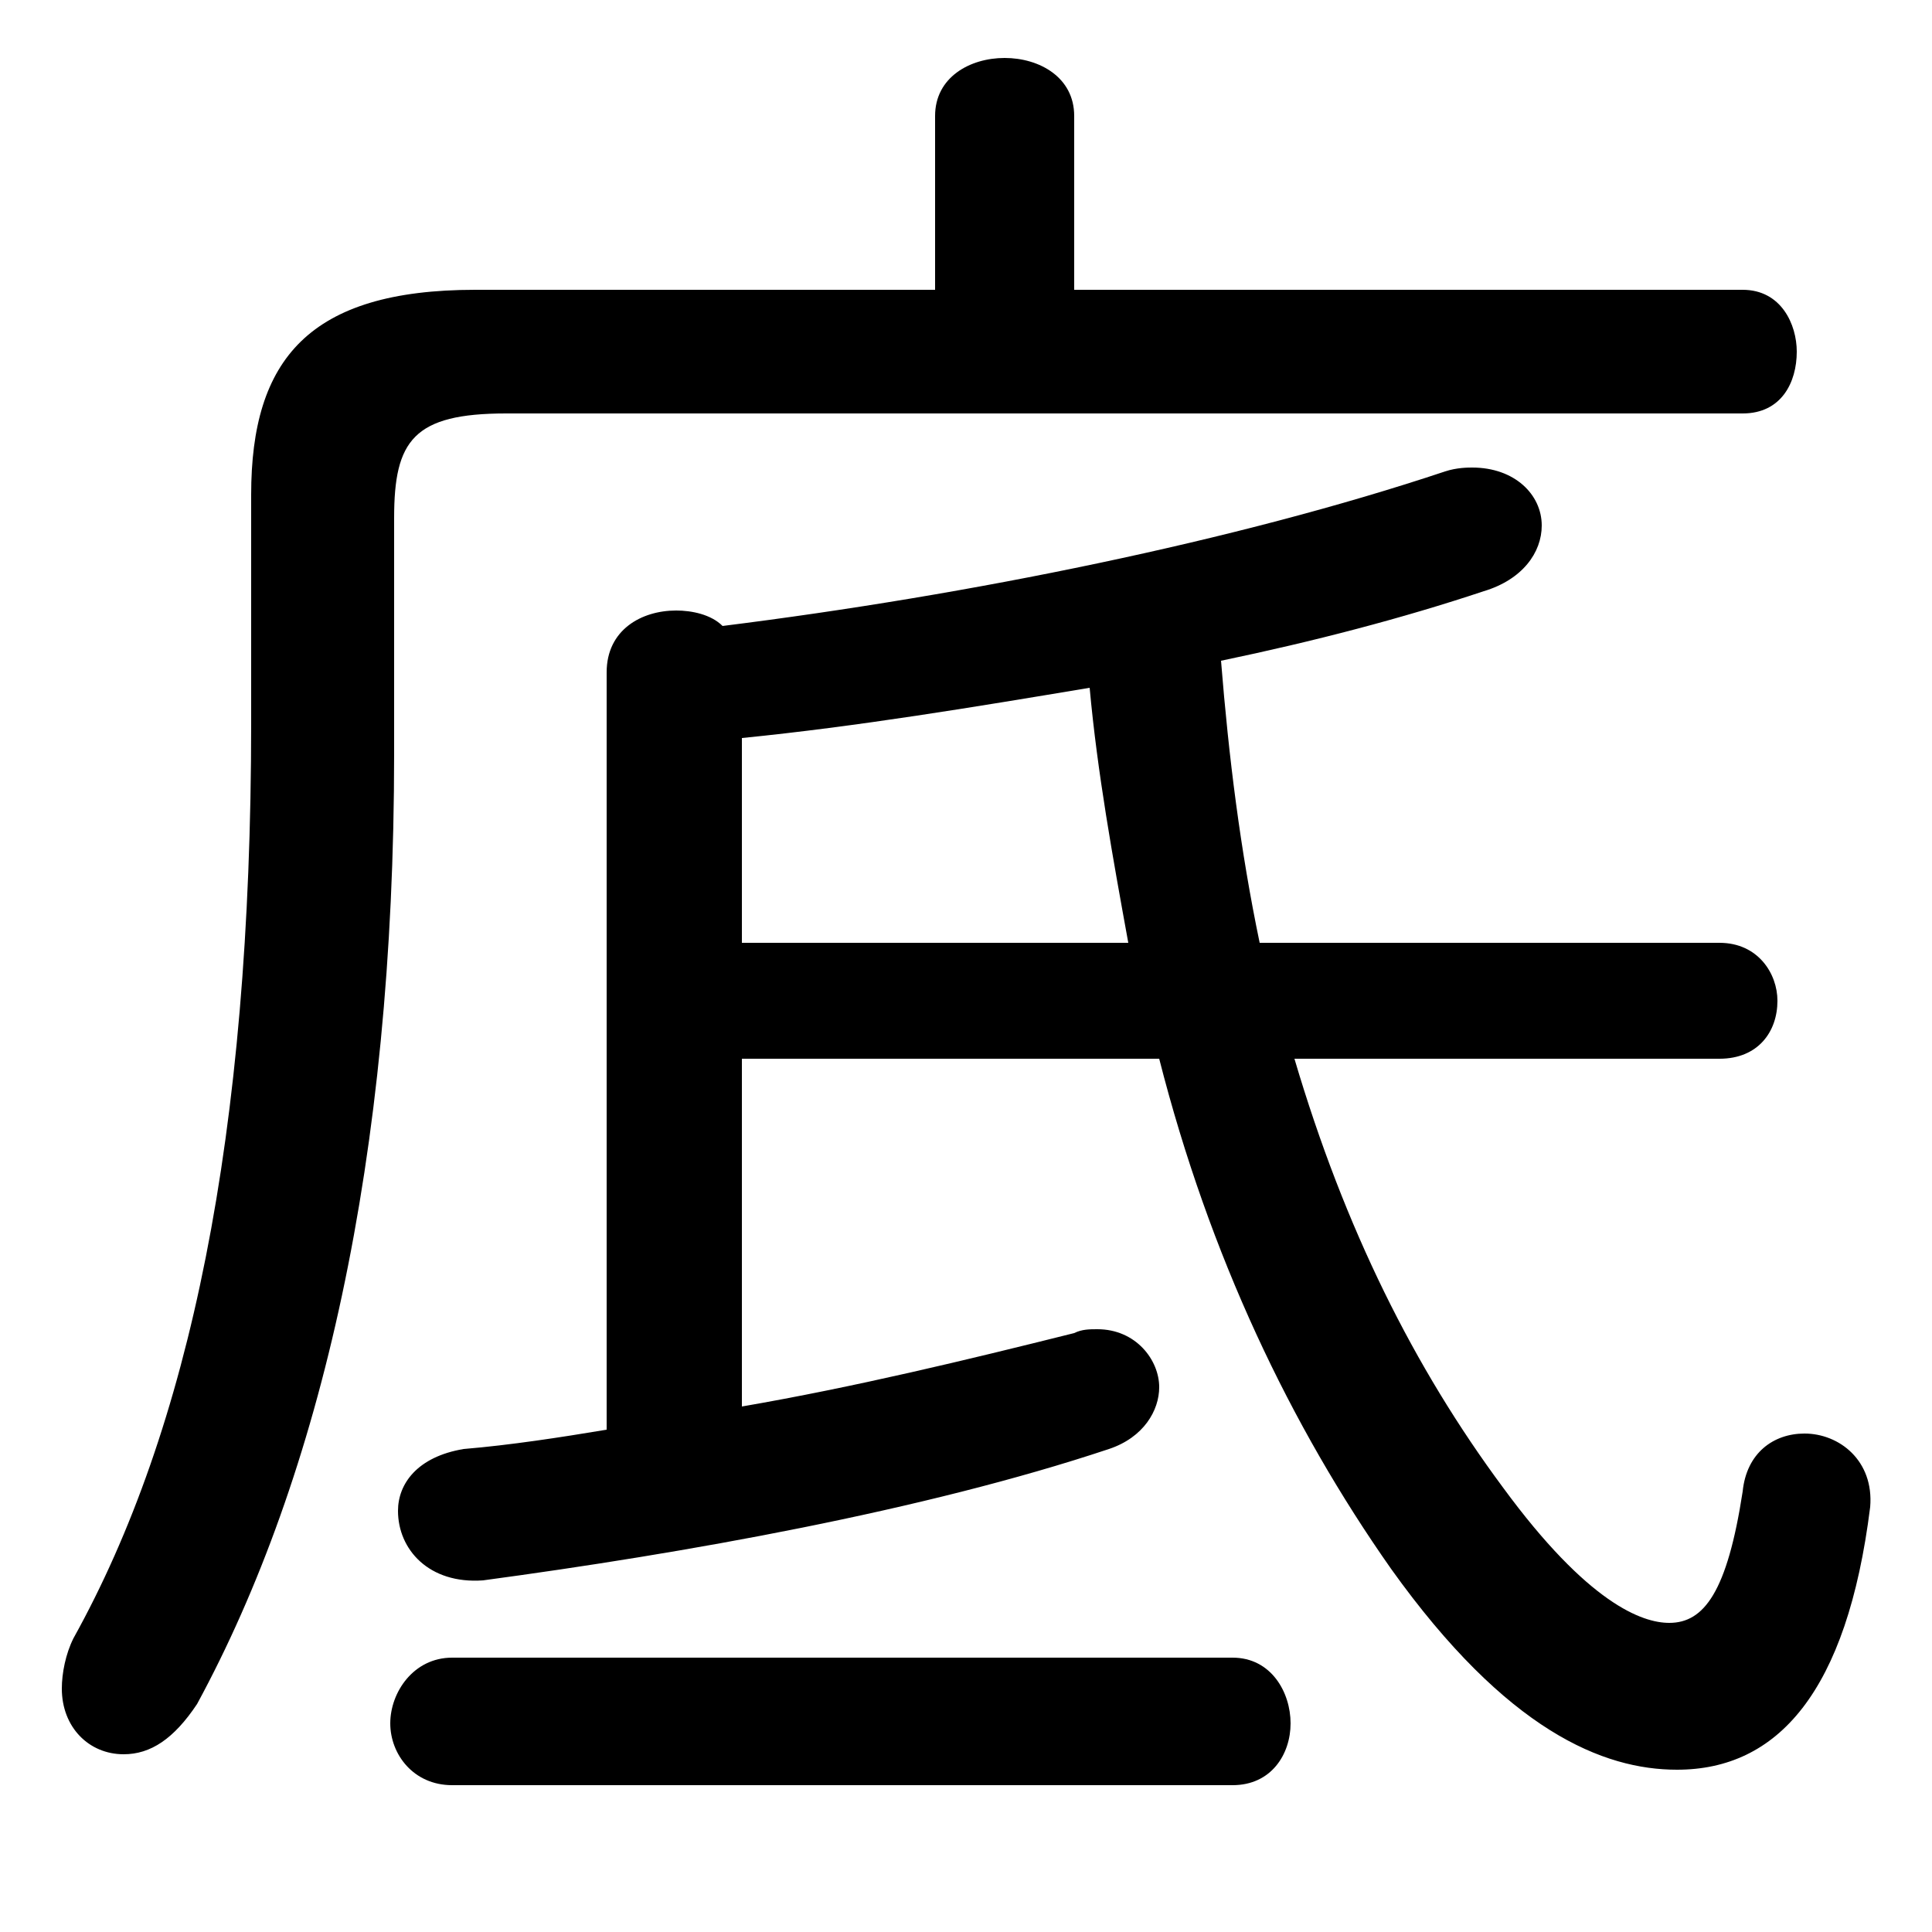 <svg xmlns="http://www.w3.org/2000/svg" viewBox="0 -44.0 50.0 50.0">
    <rect x="0" y="-44.0" width="50.0" height="50.0" fill="#808080" stroke="none"/>
    <g transform="scale(1, -1)">
        <!-- ボディの枠 -->
        <rect x="0" y="-6.0" width="50.0" height="50.0"
            stroke="white" fill="white"/>
        <!-- グリフ座標系の原点 -->
        <circle cx="0" cy="0" r="5" fill="white"/>
        <!-- グリフのアウトライン -->
        <g style="fill:black;stroke:#000000;stroke-width:0;stroke-linecap:round;stroke-linejoin:round;">
        <path d="M 27.8 36.5 L 27.8 41.0 C 27.8 42.0 26.9 42.5 26.0 42.5 C 25.1 42.5 24.2 42.0 24.2 41.0 L 24.2 36.5 L 12.3 36.5 C 8.0 36.5 6.5 34.7 6.5 31.2 L 6.5 25.3 C 6.5 14.6 4.9 7.0 1.9 1.6 C 1.7 1.2 1.6 0.7 1.6 0.3 C 1.6 -0.7 2.3 -1.4 3.2 -1.4 C 3.9 -1.4 4.5 -1.0 5.1 -0.1 C 8.3 5.8 10.2 14.0 10.2 24.5 L 10.2 30.6 C 10.2 32.6 10.7 33.3 13.1 33.3 L 45.1 33.3 C 46.1 33.3 46.5 34.1 46.5 34.9 C 46.5 35.6 46.1 36.5 45.1 36.5 Z M 15.7 7.0 C 14.5 6.8 13.2 6.6 12.0 6.5 C 10.8 6.3 10.3 5.6 10.3 4.9 C 10.3 3.9 11.1 3.0 12.5 3.1 C 17.7 3.8 23.9 4.9 28.7 6.5 C 29.6 6.8 30.0 7.5 30.0 8.1 C 30.0 8.8 29.4 9.6 28.4 9.6 C 28.2 9.6 28.0 9.6 27.8 9.5 C 25.0 8.8 22.1 8.1 19.2 7.6 L 19.2 16.6 L 30.0 16.6 C 31.3 11.5 33.4 7.1 36.0 3.4 C 39.0 -0.8 41.5 -1.8 43.4 -1.8 C 46.0 -1.8 47.8 0.2 48.4 5.0 C 48.5 6.2 47.6 6.9 46.7 6.9 C 45.9 6.9 45.2 6.4 45.1 5.4 C 44.7 2.8 44.1 2.0 43.2 2.0 C 42.5 2.0 41.1 2.5 38.9 5.5 C 36.6 8.6 34.8 12.2 33.5 16.6 L 44.5 16.6 C 45.5 16.6 46.0 17.3 46.0 18.1 C 46.0 18.8 45.5 19.6 44.5 19.6 L 32.6 19.6 C 32.1 22.0 31.8 24.4 31.6 26.9 C 34.0 27.4 36.3 28.0 38.4 28.7 C 39.4 29.0 39.9 29.7 39.9 30.4 C 39.9 31.2 39.2 31.9 38.1 31.9 C 38.0 31.9 37.7 31.9 37.4 31.8 C 32.0 30.0 25.1 28.6 18.7 27.8 C 18.4 28.1 17.9 28.2 17.5 28.2 C 16.6 28.2 15.7 27.7 15.7 26.6 Z M 19.2 19.6 L 19.2 24.9 C 22.2 25.2 25.2 25.7 28.2 26.2 C 28.4 24.0 28.8 21.8 29.2 19.6 Z M 31.9 -2.2 C 32.9 -2.2 33.4 -1.4 33.4 -0.6 C 33.4 0.2 32.9 1.1 31.9 1.1 L 11.7 1.1 C 10.7 1.1 10.1 0.2 10.1 -0.6 C 10.1 -1.4 10.7 -2.2 11.7 -2.2 Z"/>
    </g>
    </g>
</svg>
